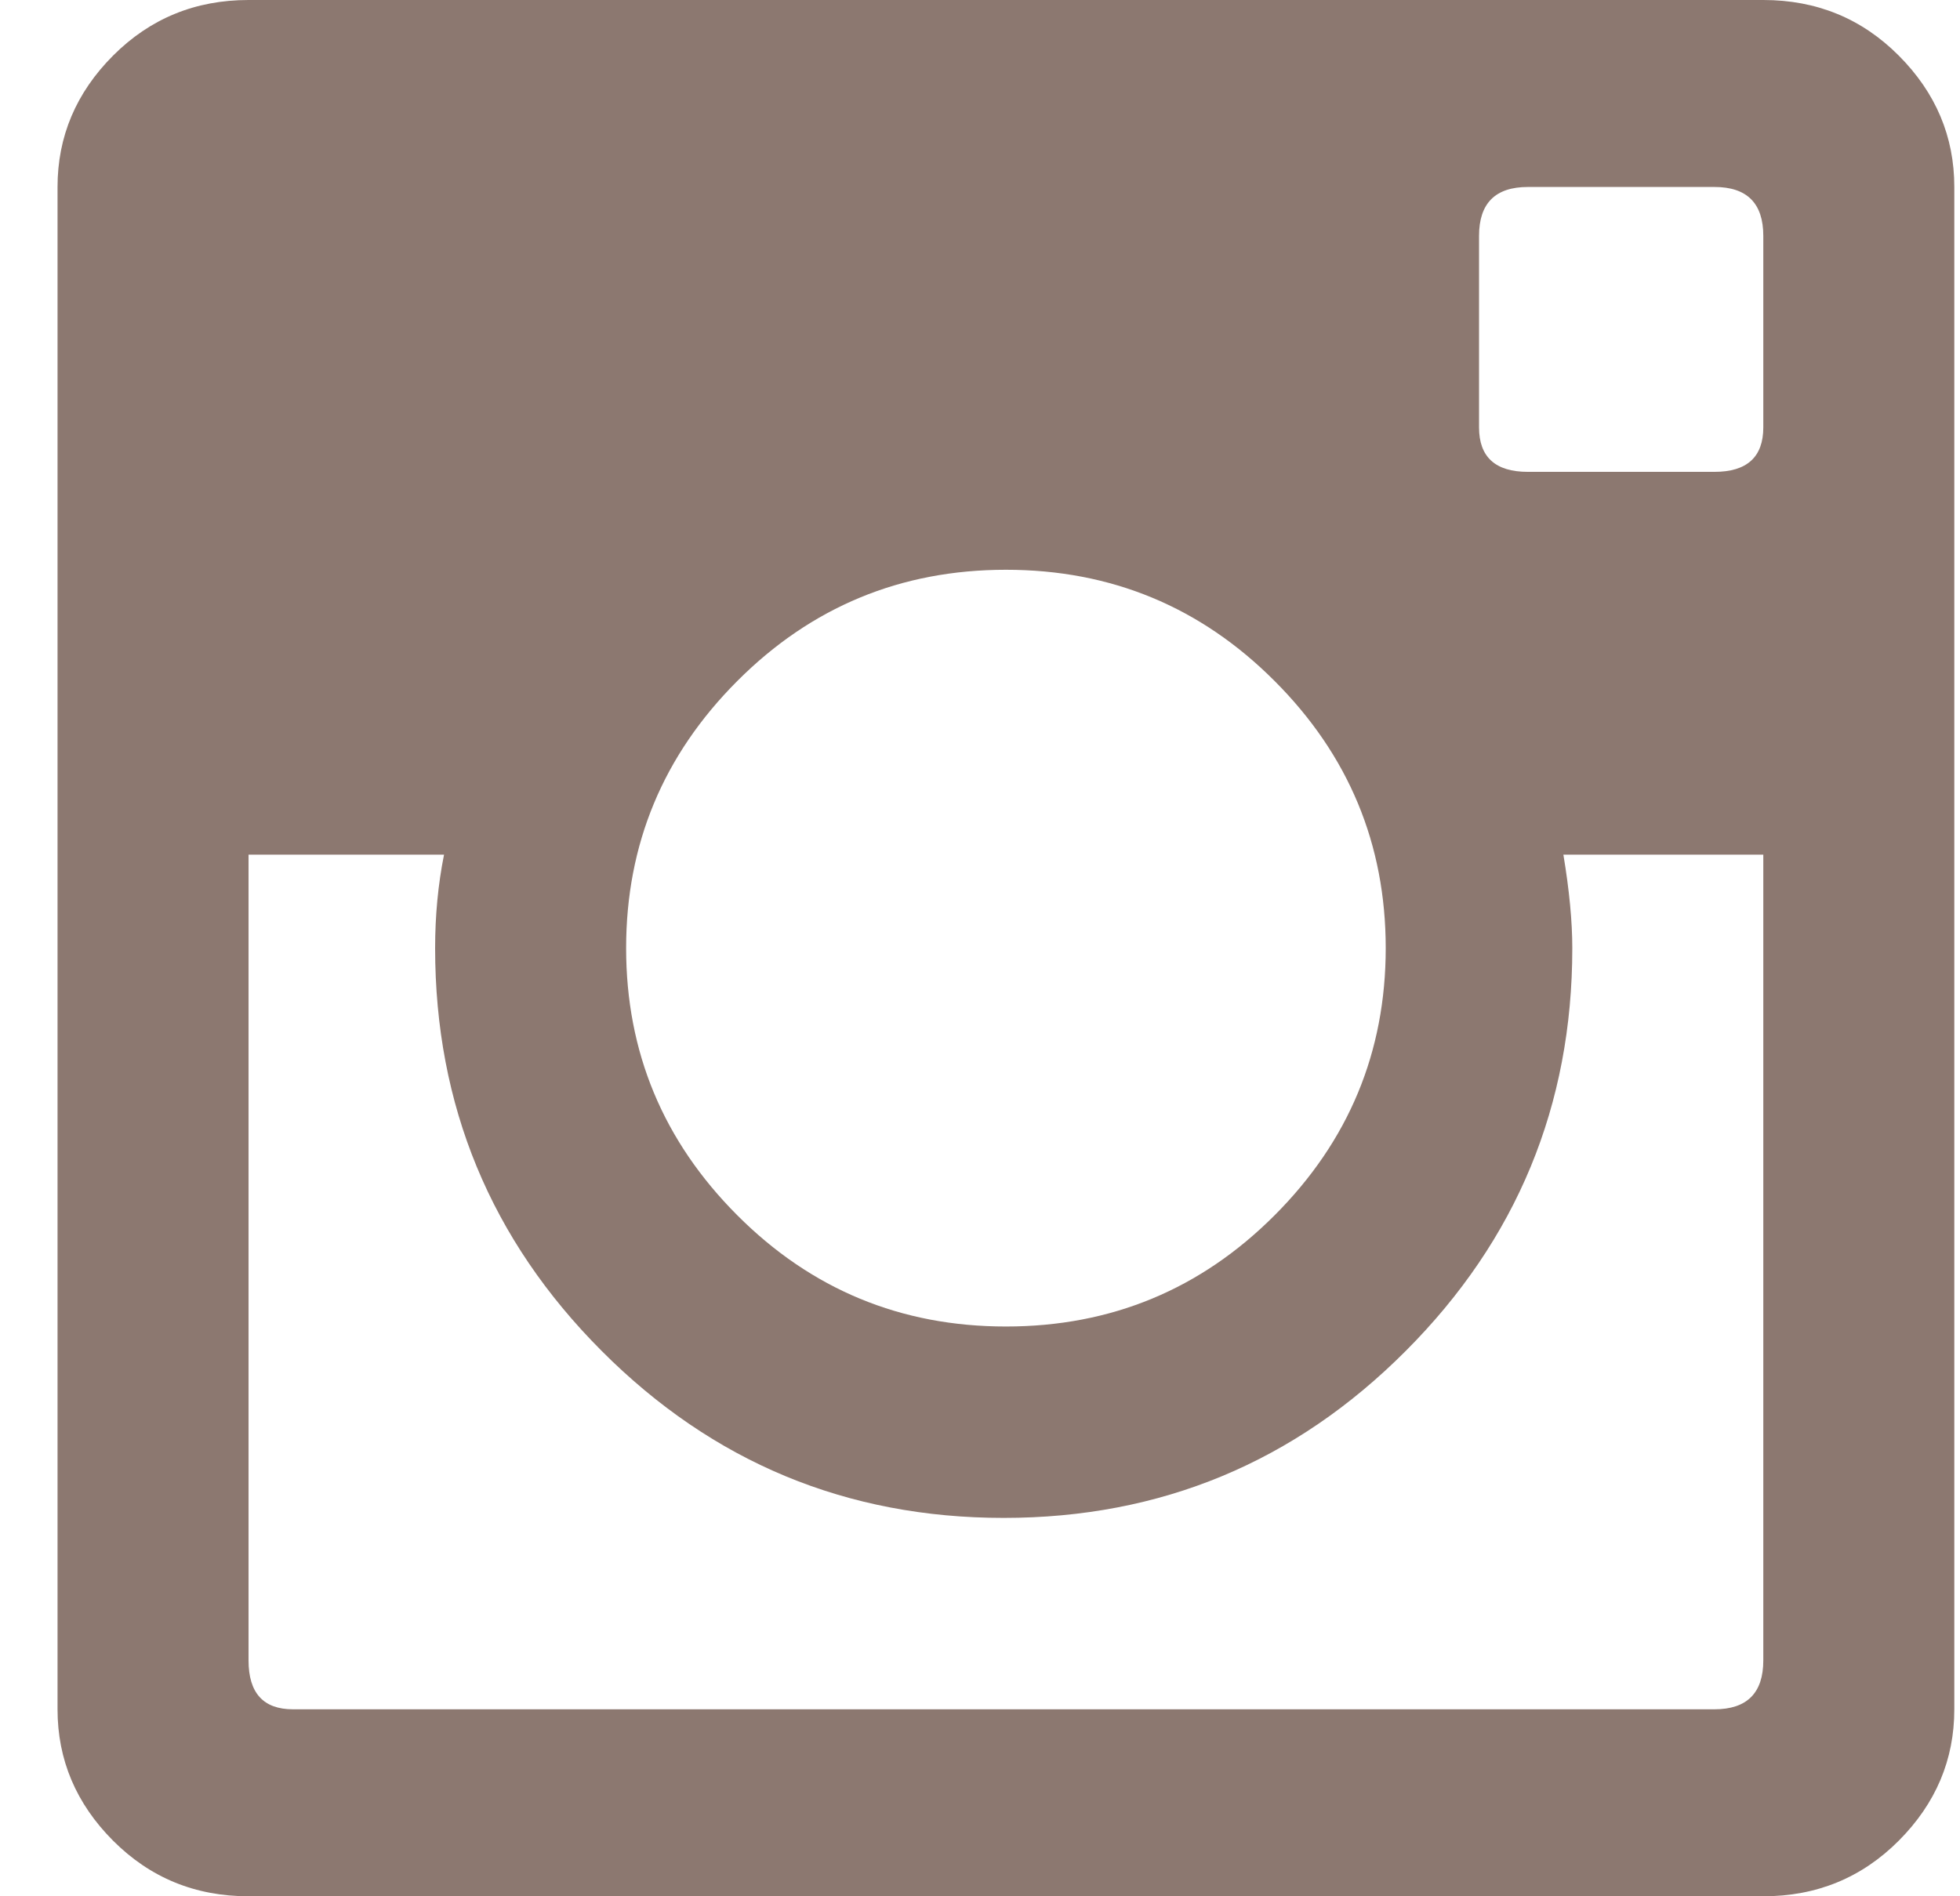 <svg width="31" height="30" viewBox="0 0 31 30" fill="none" xmlns="http://www.w3.org/2000/svg">
<path d="M27.889 6.761V3.732C27.889 3.216 27.631 2.958 27.116 2.958H24.166C23.65 2.958 23.393 3.216 23.393 3.732V6.761C23.393 7.23 23.65 7.465 24.166 7.465H27.116C27.631 7.465 27.889 7.23 27.889 6.761ZM4.634 27.042H27.116C27.631 27.042 27.889 26.784 27.889 26.268V13.521H24.727C24.821 14.085 24.868 14.578 24.868 15C24.868 17.488 23.99 19.613 22.233 21.373C20.477 23.134 18.358 24.014 15.875 24.014C13.393 24.014 11.273 23.134 9.517 21.373C7.76 19.613 6.882 17.488 6.882 15C6.882 14.484 6.929 13.991 7.023 13.521H3.931V26.268C3.931 26.784 4.165 27.042 4.634 27.042ZM15.91 9.014C14.248 9.014 12.831 9.601 11.66 10.775C10.489 11.948 9.903 13.357 9.903 15C9.903 16.643 10.489 18.052 11.66 19.225C12.831 20.399 14.248 20.986 15.91 20.986C17.573 20.986 18.99 20.399 20.161 19.225C21.332 18.052 21.917 16.643 21.917 15C21.917 13.357 21.332 11.948 20.161 10.775C18.99 9.601 17.573 9.014 15.91 9.014ZM27.889 0C28.732 0 29.447 0.293 30.032 0.88C30.617 1.467 30.91 2.16 30.91 2.958V27.042C30.91 27.84 30.617 28.533 30.032 29.12C29.447 29.707 28.732 30 27.889 30H3.931C3.088 30 2.374 29.707 1.788 29.12C1.203 28.533 0.91 27.84 0.91 27.042V2.958C0.91 2.16 1.203 1.467 1.788 0.88C2.374 0.293 3.088 0 3.931 0H27.889Z" fill="#8C7870"/>
</svg>
